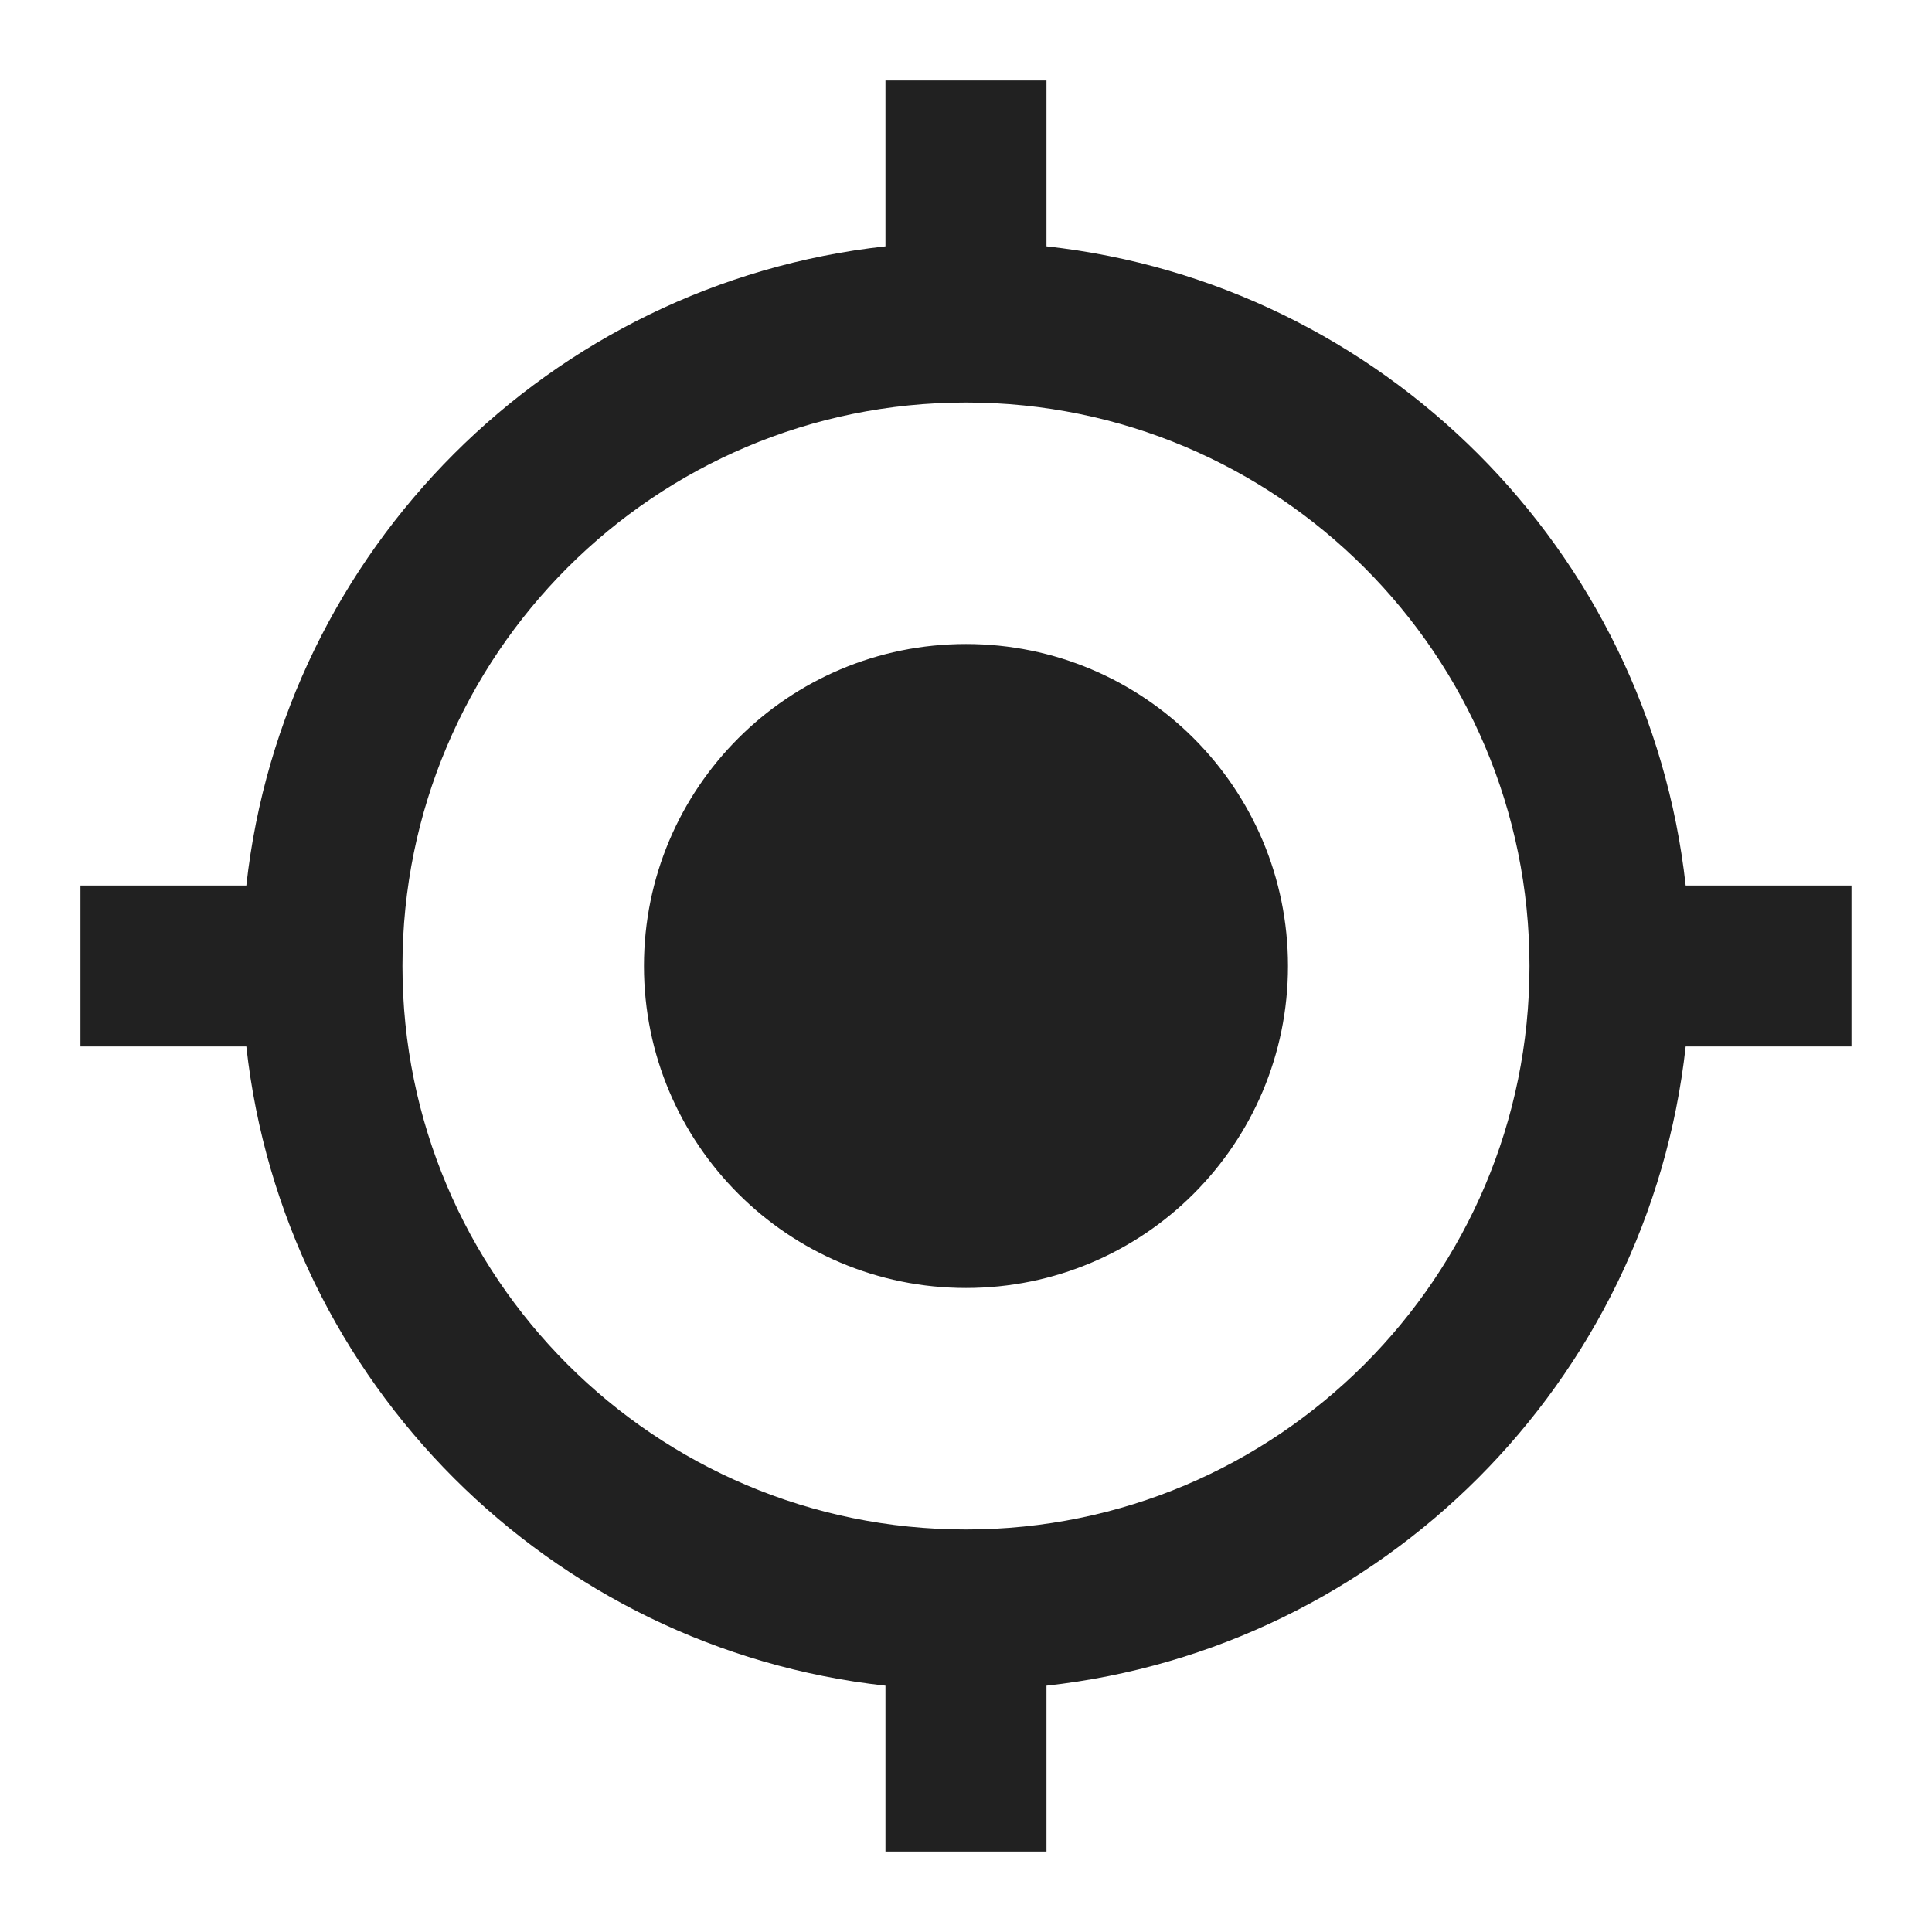 <svg width="32" height="32" viewBox="0 0 32 32" fill="none" xmlns="http://www.w3.org/2000/svg">
<path d="M16 10.667C13.053 10.667 10.666 13.053 10.666 16C10.666 18.947 13.053 21.333 16 21.333C18.946 21.333 21.333 18.947 21.333 16C21.333 13.053 18.946 10.667 16 10.667ZM27.92 14.667C27.306 9.107 22.893 4.693 17.333 4.08V1.333H14.666V4.08C9.106 4.693 4.693 9.107 4.08 14.667H1.333V17.333H4.08C4.693 22.893 9.106 27.307 14.666 27.92V30.667H17.333V27.92C22.893 27.307 27.306 22.893 27.92 17.333H30.666V14.667H27.92ZM16 25.333C10.846 25.333 6.666 21.153 6.666 16C6.666 10.847 10.846 6.667 16 6.667C21.153 6.667 25.333 10.847 25.333 16C25.333 21.153 21.153 25.333 16 25.333Z" fill="black" fill-opacity="0.87"/>
</svg>
